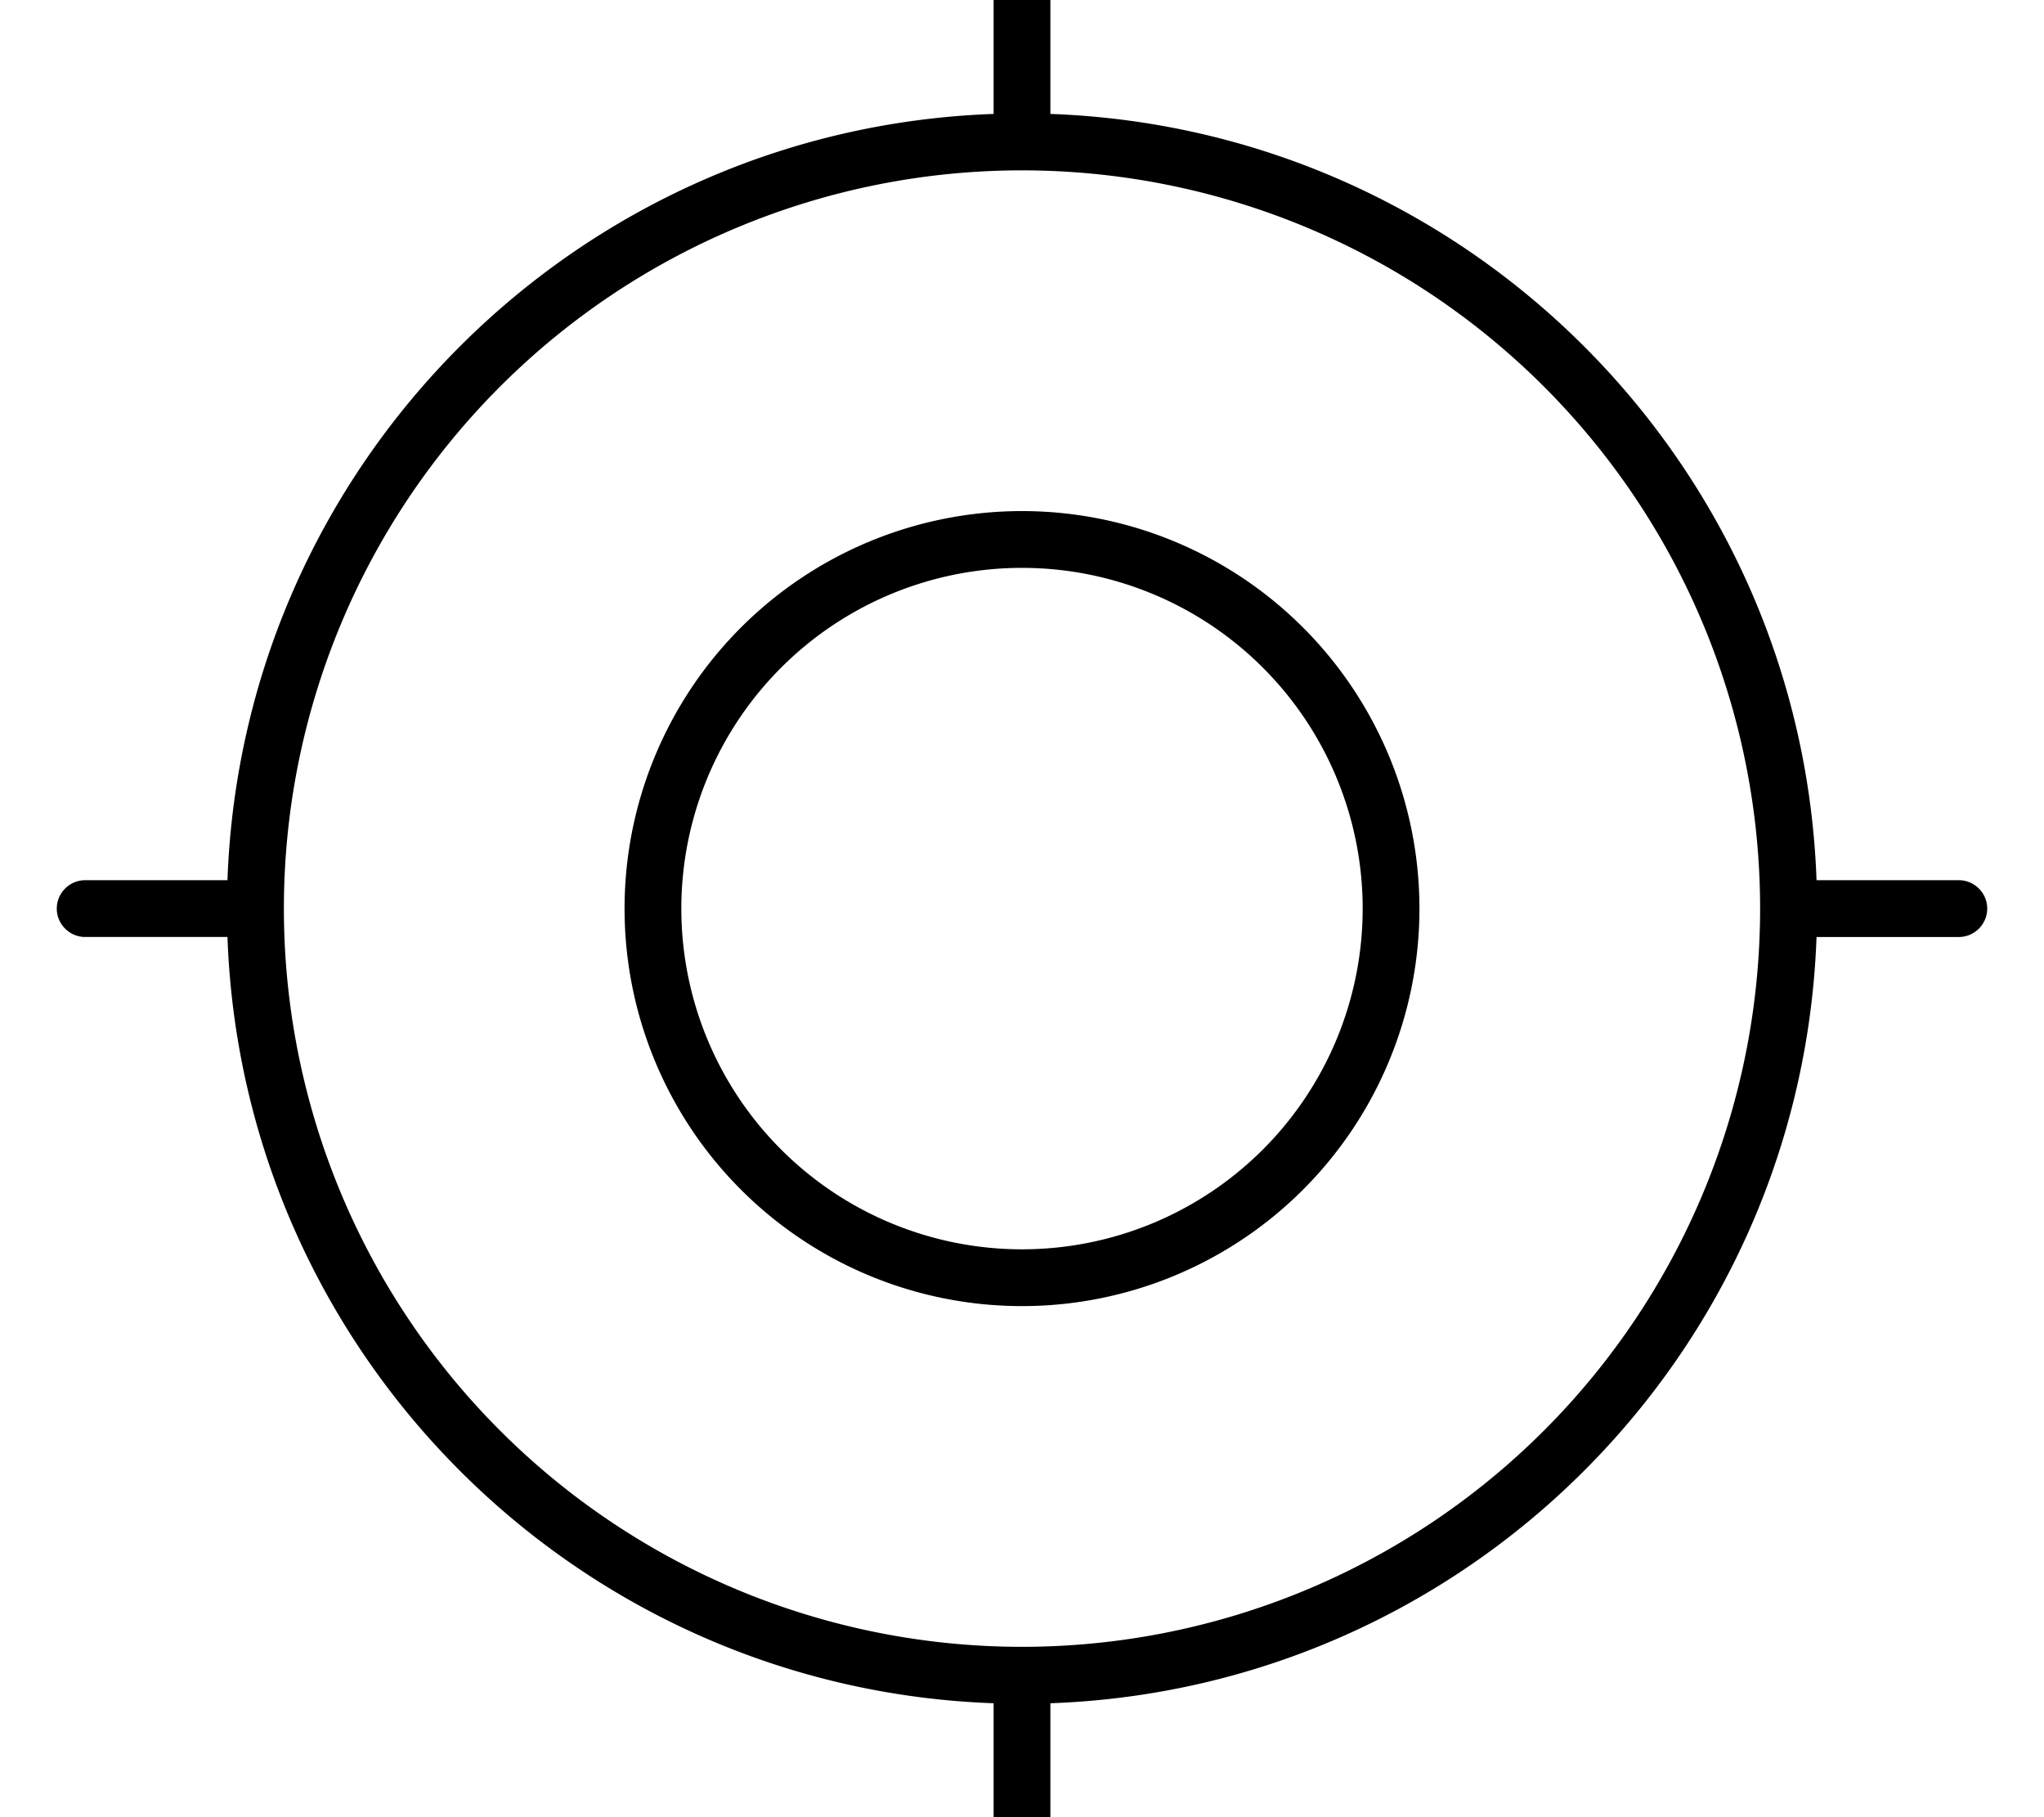 <svg xmlns="http://www.w3.org/2000/svg" viewBox="0 0 576 512"><!--! Font Awesome Pro 7.1.0 by @fontawesome - https://fontawesome.com License - https://fontawesome.com/license (Commercial License) Copyright 2025 Fonticons, Inc. --><path fill="currentColor" d="M288-16c4.4 0 8 3.6 8 8l0 40.1C413.4 36.3 507.7 130.6 511.9 248l40.1 0c4.4 0 8 3.6 8 8s-3.6 8-8 8l-40.1 0C507.7 381.4 413.4 475.7 296 479.9l0 40.1c0 4.4-3.6 8-8 8s-8-3.6-8-8l0-40.1C162.6 475.7 68.3 381.4 64.1 264L24 264c-4.4 0-8-3.6-8-8s3.6-8 8-8l40.1 0C68.3 130.6 162.6 36.3 280 32.1L280-8c0-4.4 3.6-8 8-8zM80 256a208 208 0 1 0 416 0 208 208 0 1 0 -416 0zM288 144a112 112 0 1 1 0 224 112 112 0 1 1 0-224zm96 112a96 96 0 1 0 -192 0 96 96 0 1 0 192 0z"/></svg>